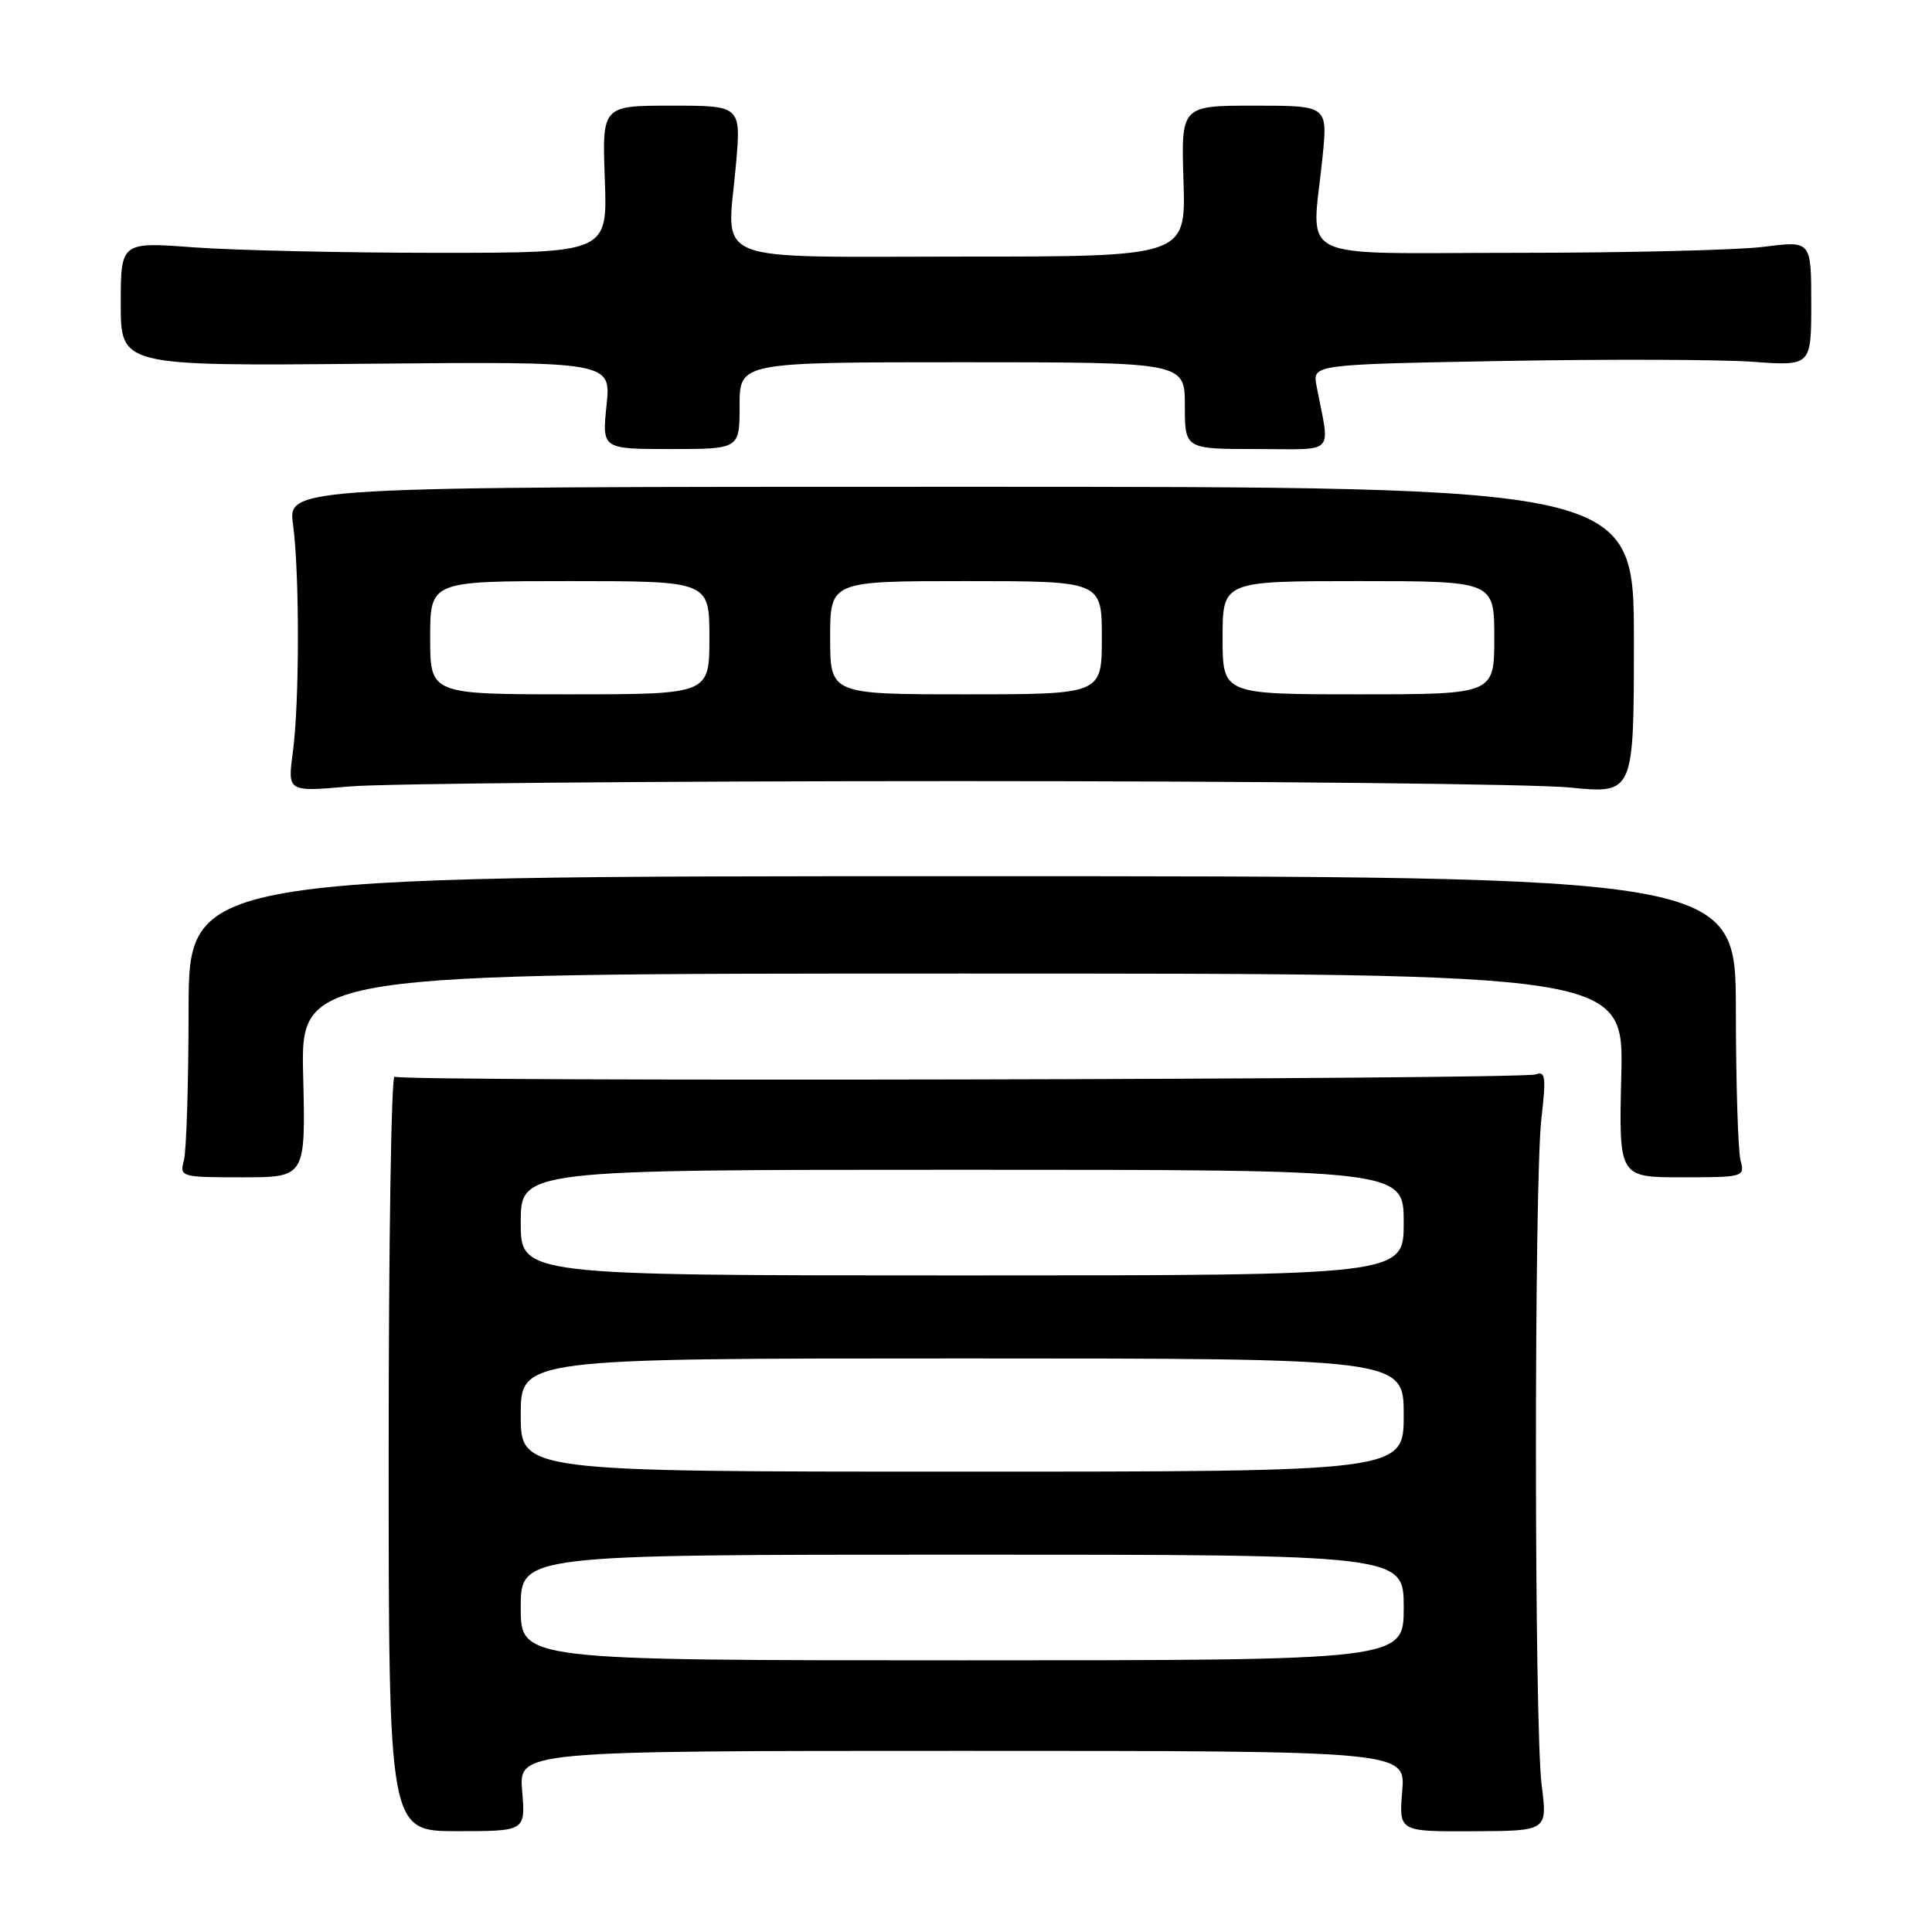 <?xml version="1.0" encoding="UTF-8" standalone="no"?>
<!DOCTYPE svg PUBLIC "-//W3C//DTD SVG 1.1//EN" "http://www.w3.org/Graphics/SVG/1.1/DTD/svg11.dtd" >
<svg xmlns="http://www.w3.org/2000/svg" xmlns:xlink="http://www.w3.org/1999/xlink" version="1.1" viewBox="0 0 256 256">
 <g >
 <path fill="currentColor"
d=" M 69.19 237.32 C 68.75 232.00 68.75 232.00 127.50 232.00 C 186.25 232.00 186.25 232.00 185.80 237.35 C 185.36 242.70 185.36 242.70 195.21 242.65 C 205.05 242.61 205.05 242.61 204.28 236.55 C 203.28 228.82 203.26 156.56 204.25 148.14 C 204.88 142.74 204.77 141.87 203.51 142.36 C 201.70 143.05 53.39 143.36 52.28 142.67 C 51.85 142.41 51.50 164.79 51.50 192.41 C 51.50 242.64 51.50 242.64 60.57 242.64 C 69.63 242.64 69.63 242.64 69.19 237.32 Z  M 40.17 142.50 C 39.85 129.00 39.85 129.00 127.50 129.00 C 215.15 129.00 215.15 129.00 214.83 142.50 C 214.50 156.00 214.50 156.00 222.87 156.00 C 231.05 156.00 231.22 155.95 230.63 153.75 C 230.30 152.51 230.02 143.53 230.01 133.80 C 230.00 116.10 230.00 116.10 127.50 116.10 C 25.00 116.10 25.00 116.10 24.99 133.80 C 24.98 143.53 24.70 152.51 24.37 153.75 C 23.78 155.95 23.95 156.00 32.13 156.00 C 40.50 156.00 40.50 156.00 40.17 142.50 Z  M 127.00 103.50 C 166.88 103.50 203.32 103.88 208.00 104.35 C 216.50 105.19 216.50 105.19 216.50 84.85 C 216.50 64.50 216.50 64.50 127.33 64.50 C 38.15 64.50 38.15 64.50 38.83 69.50 C 39.70 76.02 39.69 93.08 38.80 99.71 C 38.10 104.93 38.10 104.93 46.30 104.21 C 50.81 103.82 87.12 103.50 127.00 103.50 Z  M 98.00 53.75 C 98.00 48.00 98.00 48.00 127.50 48.00 C 157.00 48.00 157.00 48.00 157.00 53.75 C 157.00 59.50 157.00 59.50 166.52 59.50 C 177.18 59.50 176.24 60.49 174.45 51.14 C 173.90 48.29 173.90 48.29 199.20 47.83 C 213.12 47.58 227.99 47.63 232.25 47.94 C 240.00 48.50 240.00 48.50 240.00 40.20 C 240.00 31.90 240.00 31.90 233.75 32.70 C 230.31 33.14 215.57 33.50 201.00 33.50 C 170.84 33.50 173.83 34.98 175.25 20.75 C 175.92 14.00 175.92 14.00 166.21 14.00 C 156.50 14.00 156.50 14.00 156.82 24.00 C 157.13 34.00 157.13 34.00 127.63 34.00 C 93.40 34.00 96.33 35.18 97.51 21.91 C 98.21 14.00 98.21 14.00 88.99 14.00 C 79.78 14.00 79.78 14.00 80.14 23.75 C 80.50 33.50 80.50 33.50 58.00 33.50 C 45.62 33.50 31.11 33.17 25.75 32.78 C 16.00 32.05 16.00 32.05 16.00 40.28 C 16.00 48.50 16.00 48.50 48.49 48.20 C 80.98 47.90 80.98 47.90 80.37 53.70 C 79.77 59.50 79.77 59.50 88.88 59.50 C 98.00 59.50 98.00 59.50 98.00 53.75 Z  M 69.00 213.00 C 69.00 206.00 69.00 206.00 127.50 206.00 C 186.00 206.00 186.00 206.00 186.00 213.00 C 186.00 220.00 186.00 220.00 127.50 220.00 C 69.00 220.00 69.00 220.00 69.00 213.00 Z  M 69.00 187.50 C 69.00 180.00 69.00 180.00 127.50 180.00 C 186.00 180.00 186.00 180.00 186.00 187.50 C 186.00 195.00 186.00 195.00 127.50 195.00 C 69.00 195.00 69.00 195.00 69.00 187.50 Z  M 69.00 162.00 C 69.00 155.00 69.00 155.00 127.50 155.00 C 186.00 155.00 186.00 155.00 186.00 162.00 C 186.00 169.00 186.00 169.00 127.50 169.00 C 69.00 169.00 69.00 169.00 69.00 162.00 Z  M 57.00 84.50 C 57.00 77.00 57.00 77.00 75.50 77.00 C 94.00 77.00 94.00 77.00 94.00 84.50 C 94.00 92.00 94.00 92.00 75.50 92.00 C 57.00 92.00 57.00 92.00 57.00 84.50 Z  M 110.00 84.50 C 110.00 77.00 110.00 77.00 128.00 77.00 C 146.00 77.00 146.00 77.00 146.00 84.50 C 146.00 92.00 146.00 92.00 128.00 92.00 C 110.00 92.00 110.00 92.00 110.00 84.50 Z  M 162.00 84.50 C 162.00 77.00 162.00 77.00 180.00 77.00 C 198.00 77.00 198.00 77.00 198.00 84.50 C 198.00 92.00 198.00 92.00 180.00 92.00 C 162.00 92.00 162.00 92.00 162.00 84.50 Z "/>
</g>
</svg>